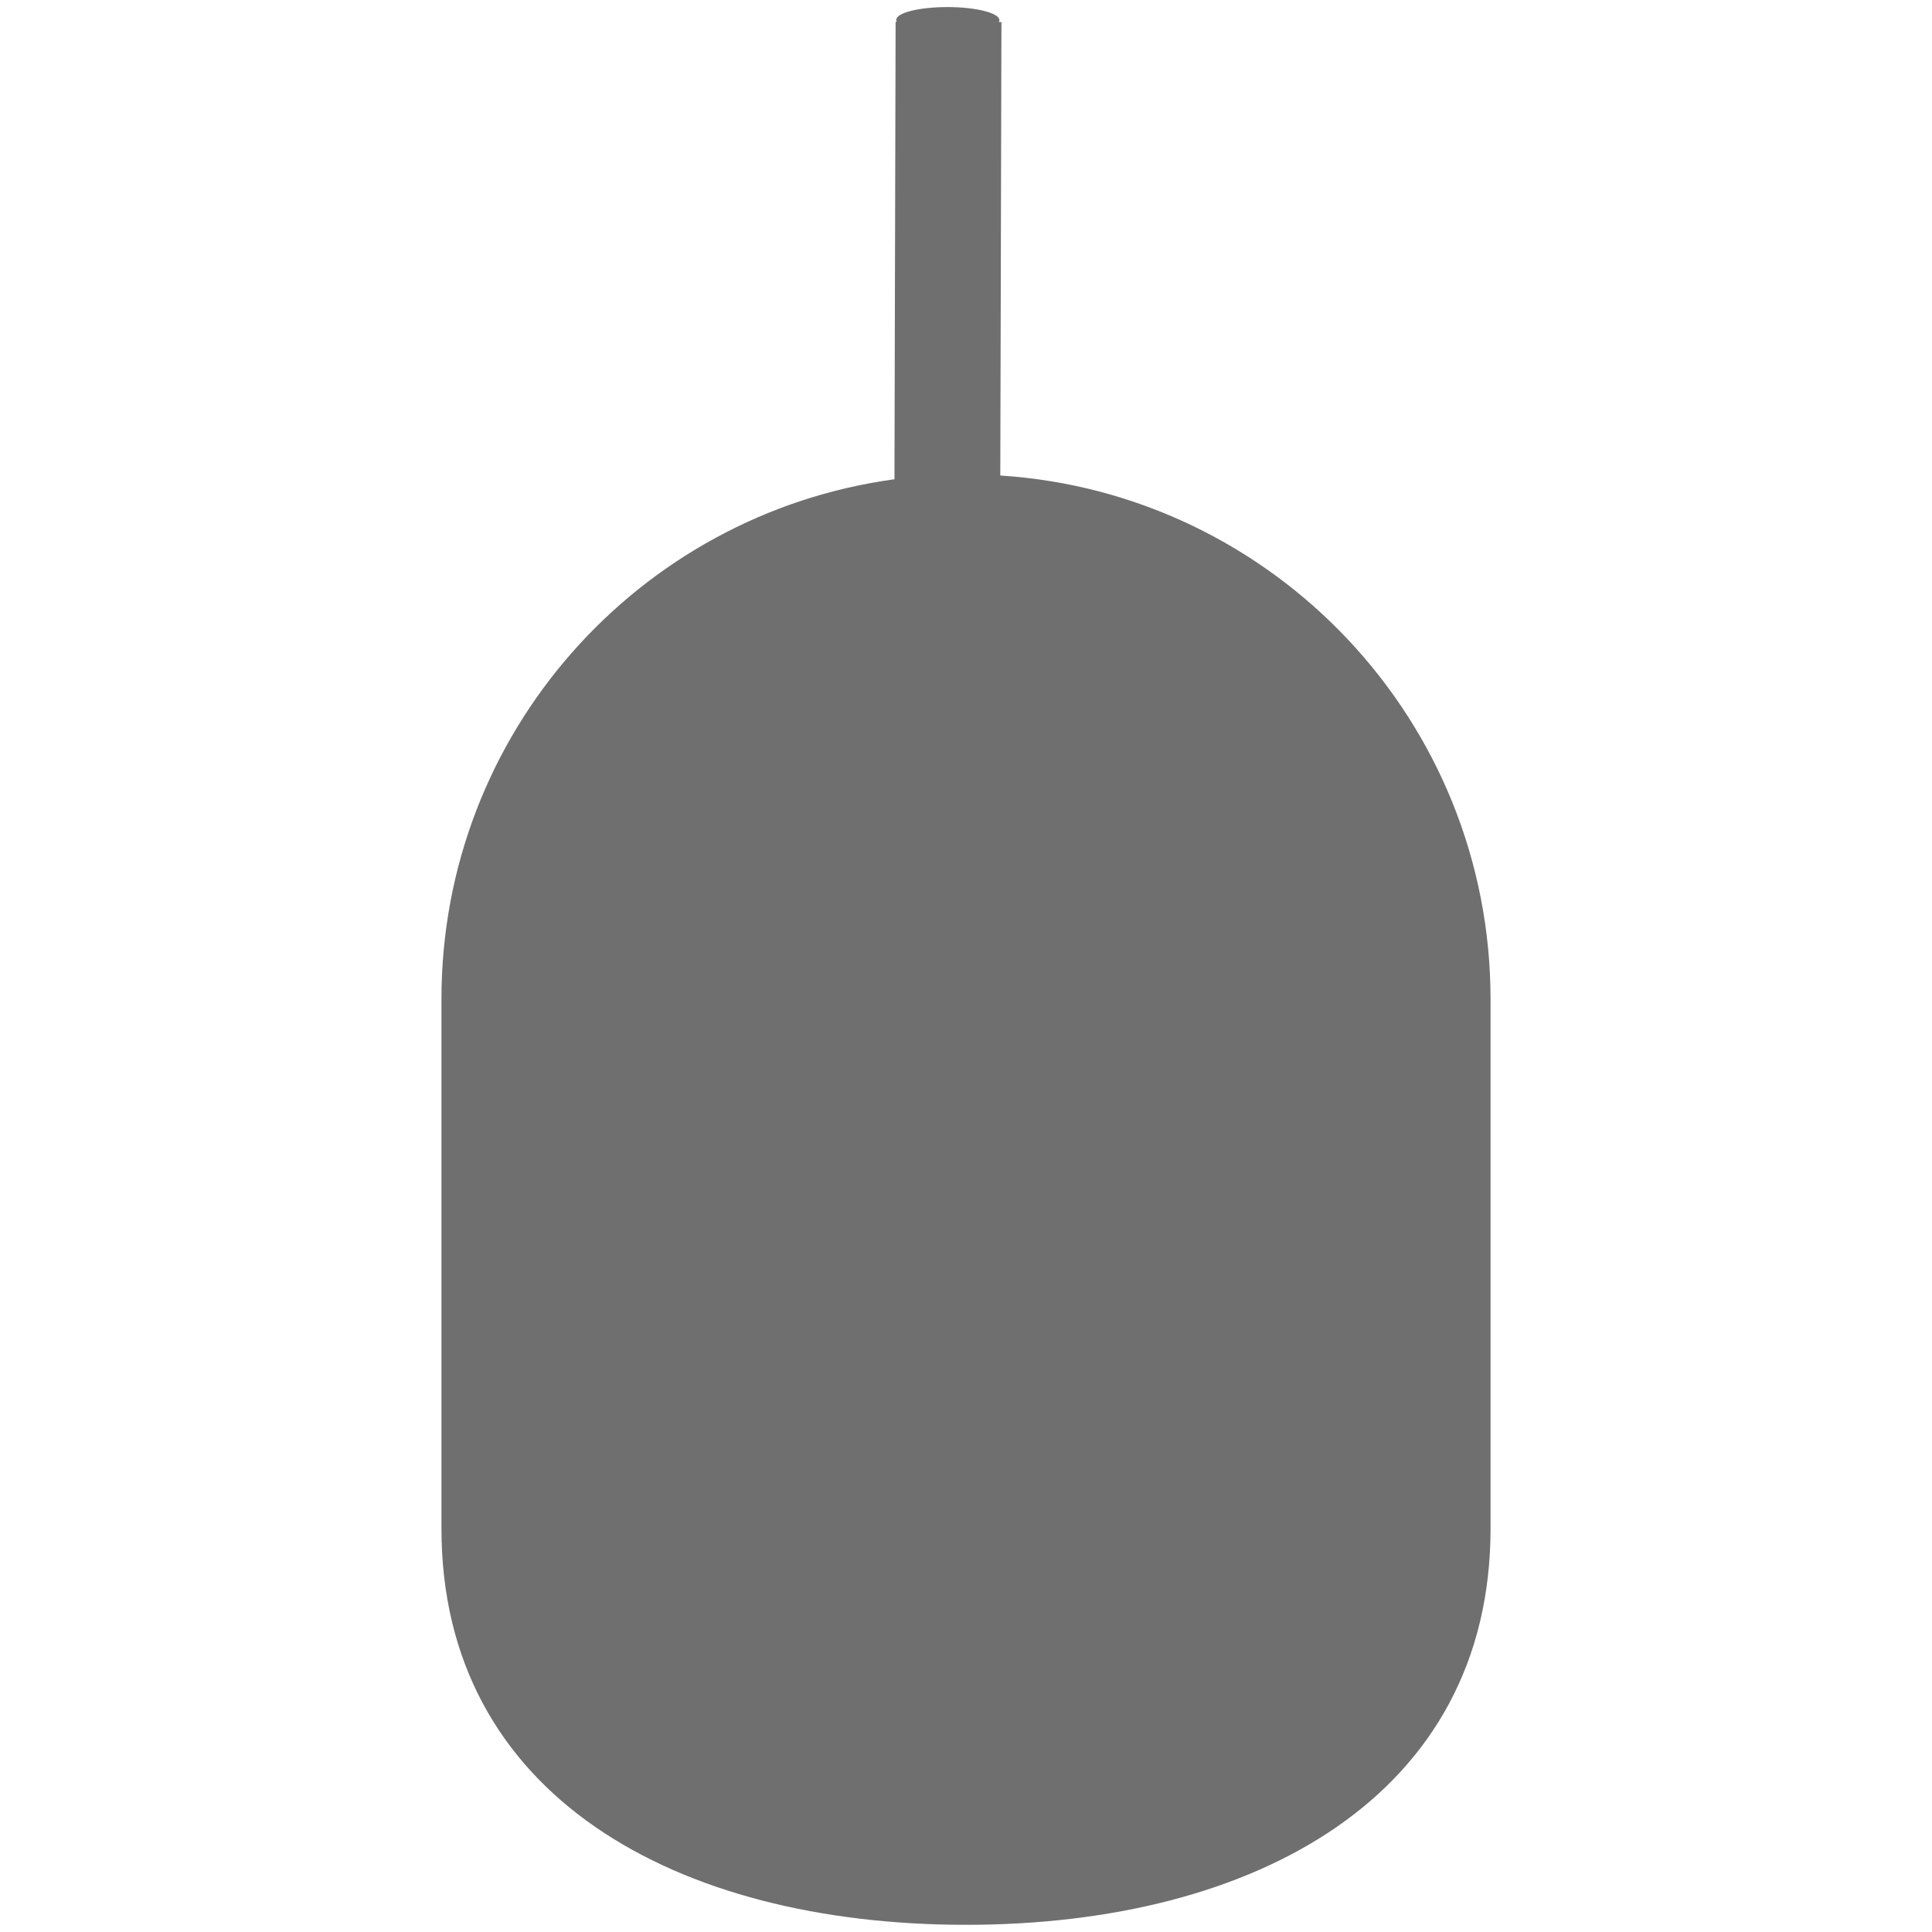 <?xml version="1.0" encoding="utf-8"?>
<!-- Generator: Adobe Illustrator 15.0.2, SVG Export Plug-In . SVG Version: 6.00 Build 0)  -->
<!DOCTYPE svg PUBLIC "-//W3C//DTD SVG 1.1//EN" "http://www.w3.org/Graphics/SVG/1.1/DTD/svg11.dtd">
<svg version="1.1" id="Your_Icon" xmlns="http://www.w3.org/2000/svg" xmlns:xlink="http://www.w3.org/1999/xlink" x="0px" y="0px"
	 width="32px" height="32px" viewBox="384 284 32 32" enable-background="new 384 284 32 32" xml:space="preserve">
<path fill="#6F6F6F" d="M400.568,291.876l0.019-7.511h-0.043c0.005-0.01,0.009-0.02,0.01-0.03c0-0.119-0.383-0.217-0.854-0.218
	c-0.473-0.001-0.855,0.094-0.856,0.214c0,0.01,0.005,0.021,0.01,0.03h-0.02l-0.019,7.577c-4.239,0.577-7.503,4.209-7.503,8.607
	v8.774c0,4.42,3.888,6.562,8.688,6.562s8.688-2.143,8.688-6.562v-8.768C408.688,295.944,405.104,292.169,400.568,291.876z"/>
</svg>
